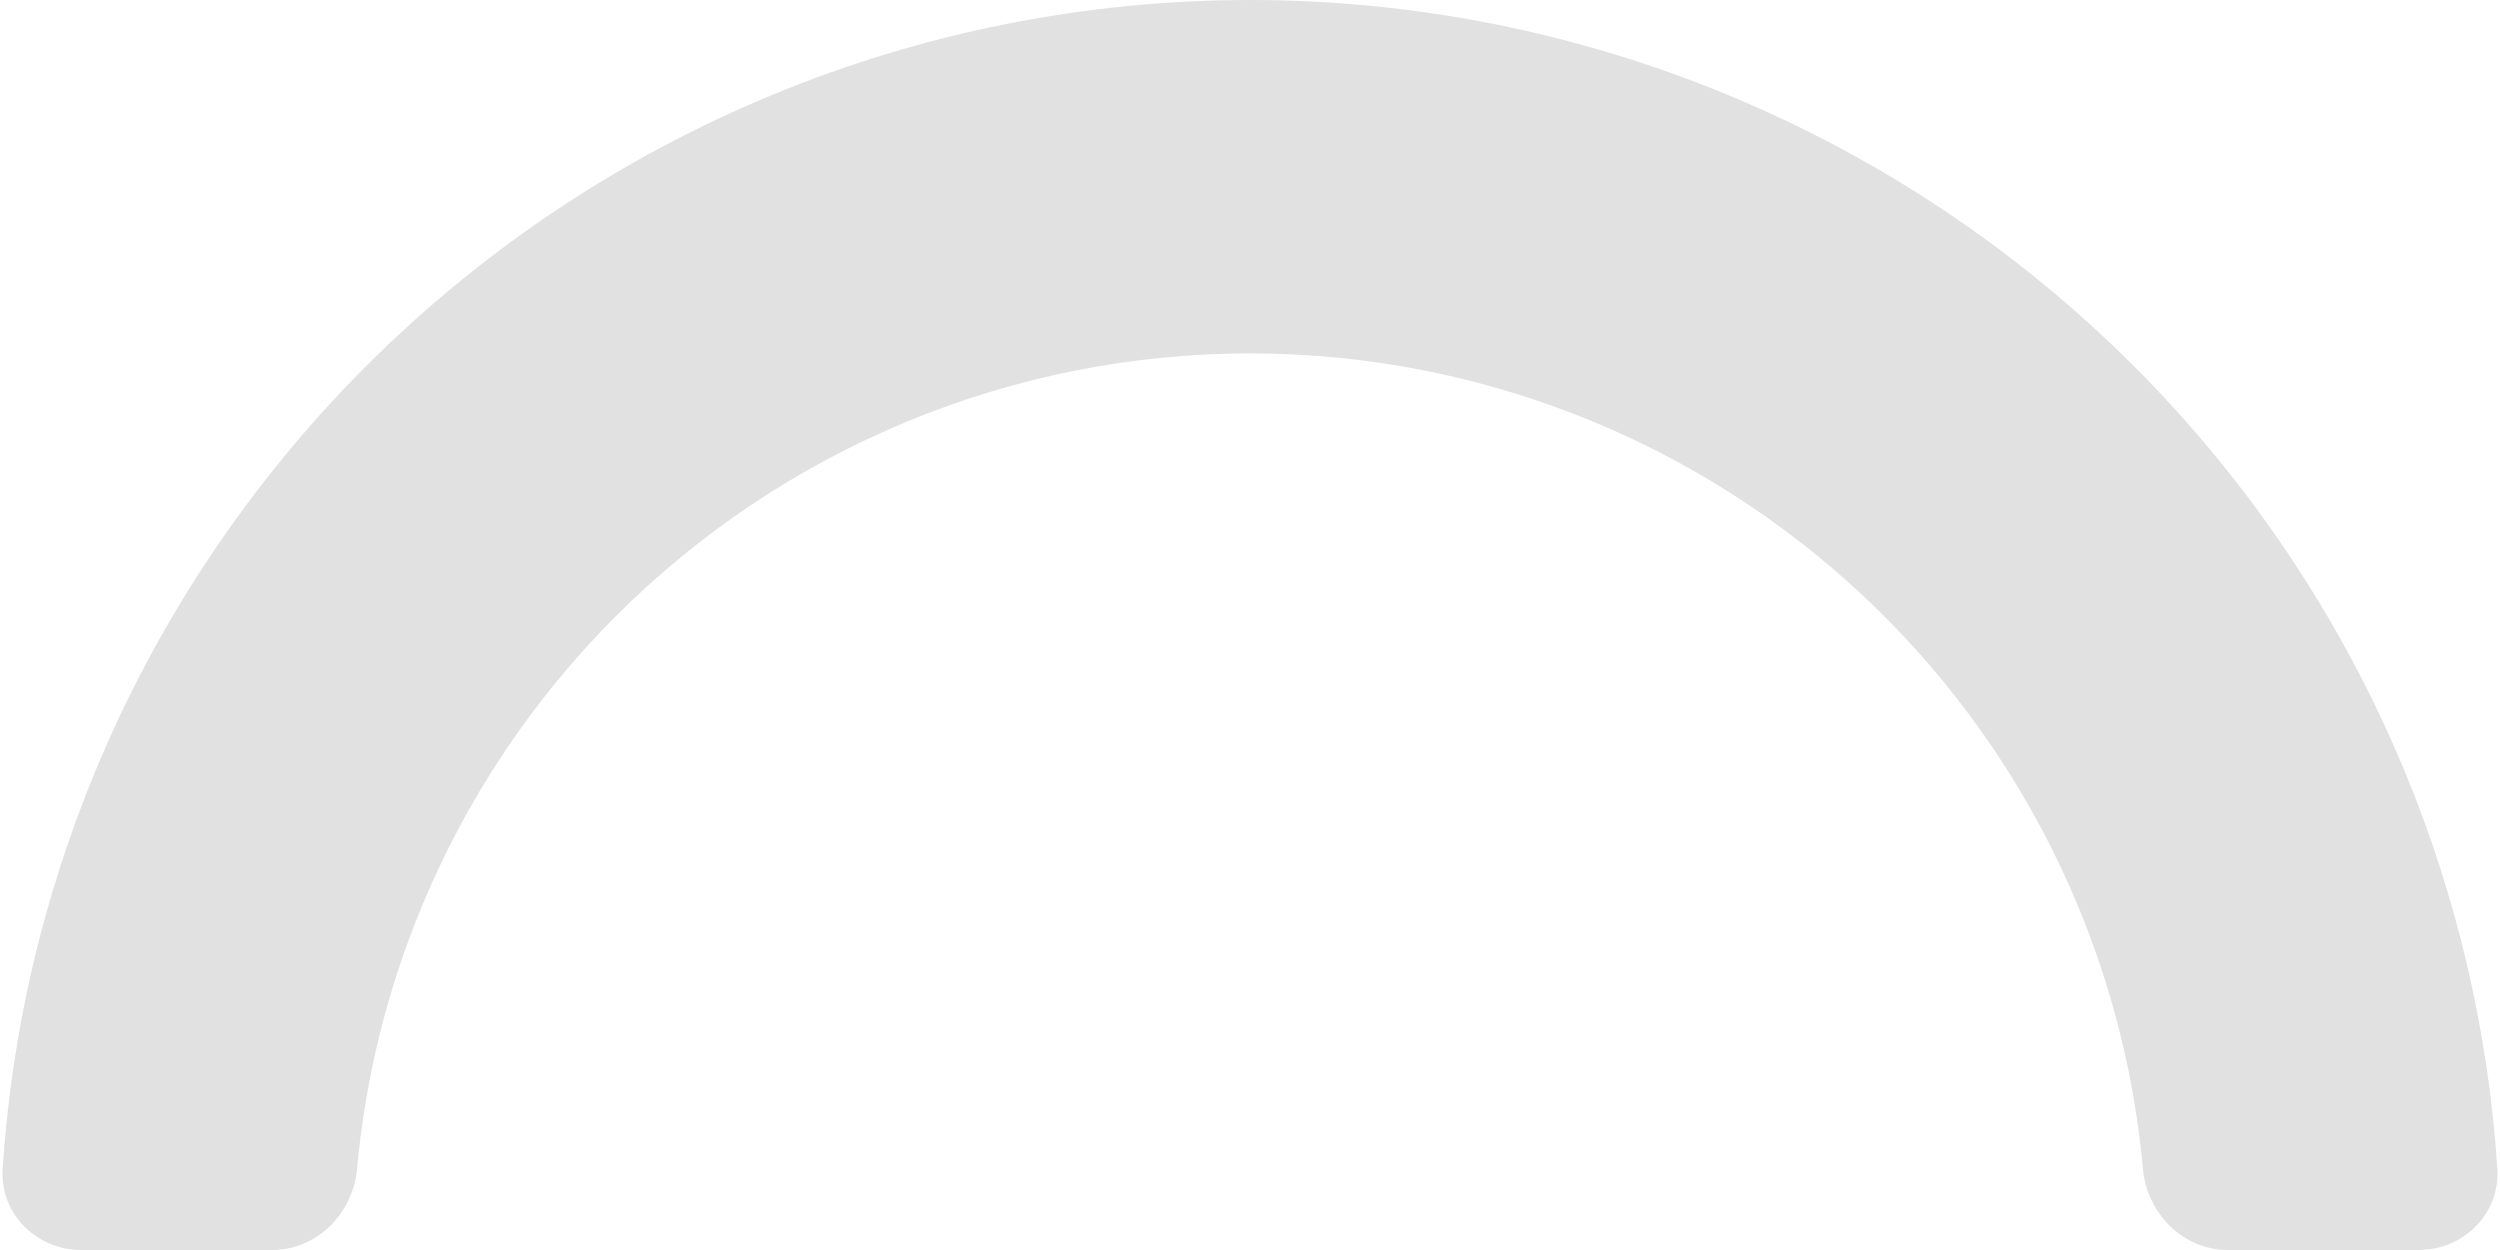 <svg width="188" height="94" viewBox="0 0 188 94" fill="none" xmlns="http://www.w3.org/2000/svg">
<path d="M181.886 94C185.263 94 188.021 91.26 187.801 87.89C187.133 77.636 184.788 67.547 180.845 58.028C176.121 46.623 169.197 36.261 160.468 27.532C151.739 18.803 141.377 11.879 129.972 7.155C118.568 2.431 106.344 -5.39585e-07 94 0C81.656 5.39585e-07 69.432 2.431 58.028 7.155C46.623 11.879 36.261 18.803 27.532 27.532C18.803 36.261 11.879 46.623 7.155 58.028C3.212 67.547 0.867 77.636 0.199 87.89C-0.021 91.26 2.737 94 6.114 94L20.461 94C23.838 94 26.546 91.257 26.852 87.894C27.467 81.133 29.1 74.492 31.707 68.198C35.096 60.017 40.062 52.584 46.323 46.323C52.584 40.062 60.017 35.096 68.198 31.707C76.378 28.319 85.146 26.575 94 26.575C102.854 26.575 111.622 28.319 119.802 31.707C127.983 35.096 135.416 40.062 141.677 46.323C147.938 52.584 152.904 60.017 156.293 68.198C158.9 74.492 160.533 81.133 161.148 87.894C161.454 91.257 164.162 94 167.539 94H181.886Z" fill="#E1E1E1"/>
</svg>
